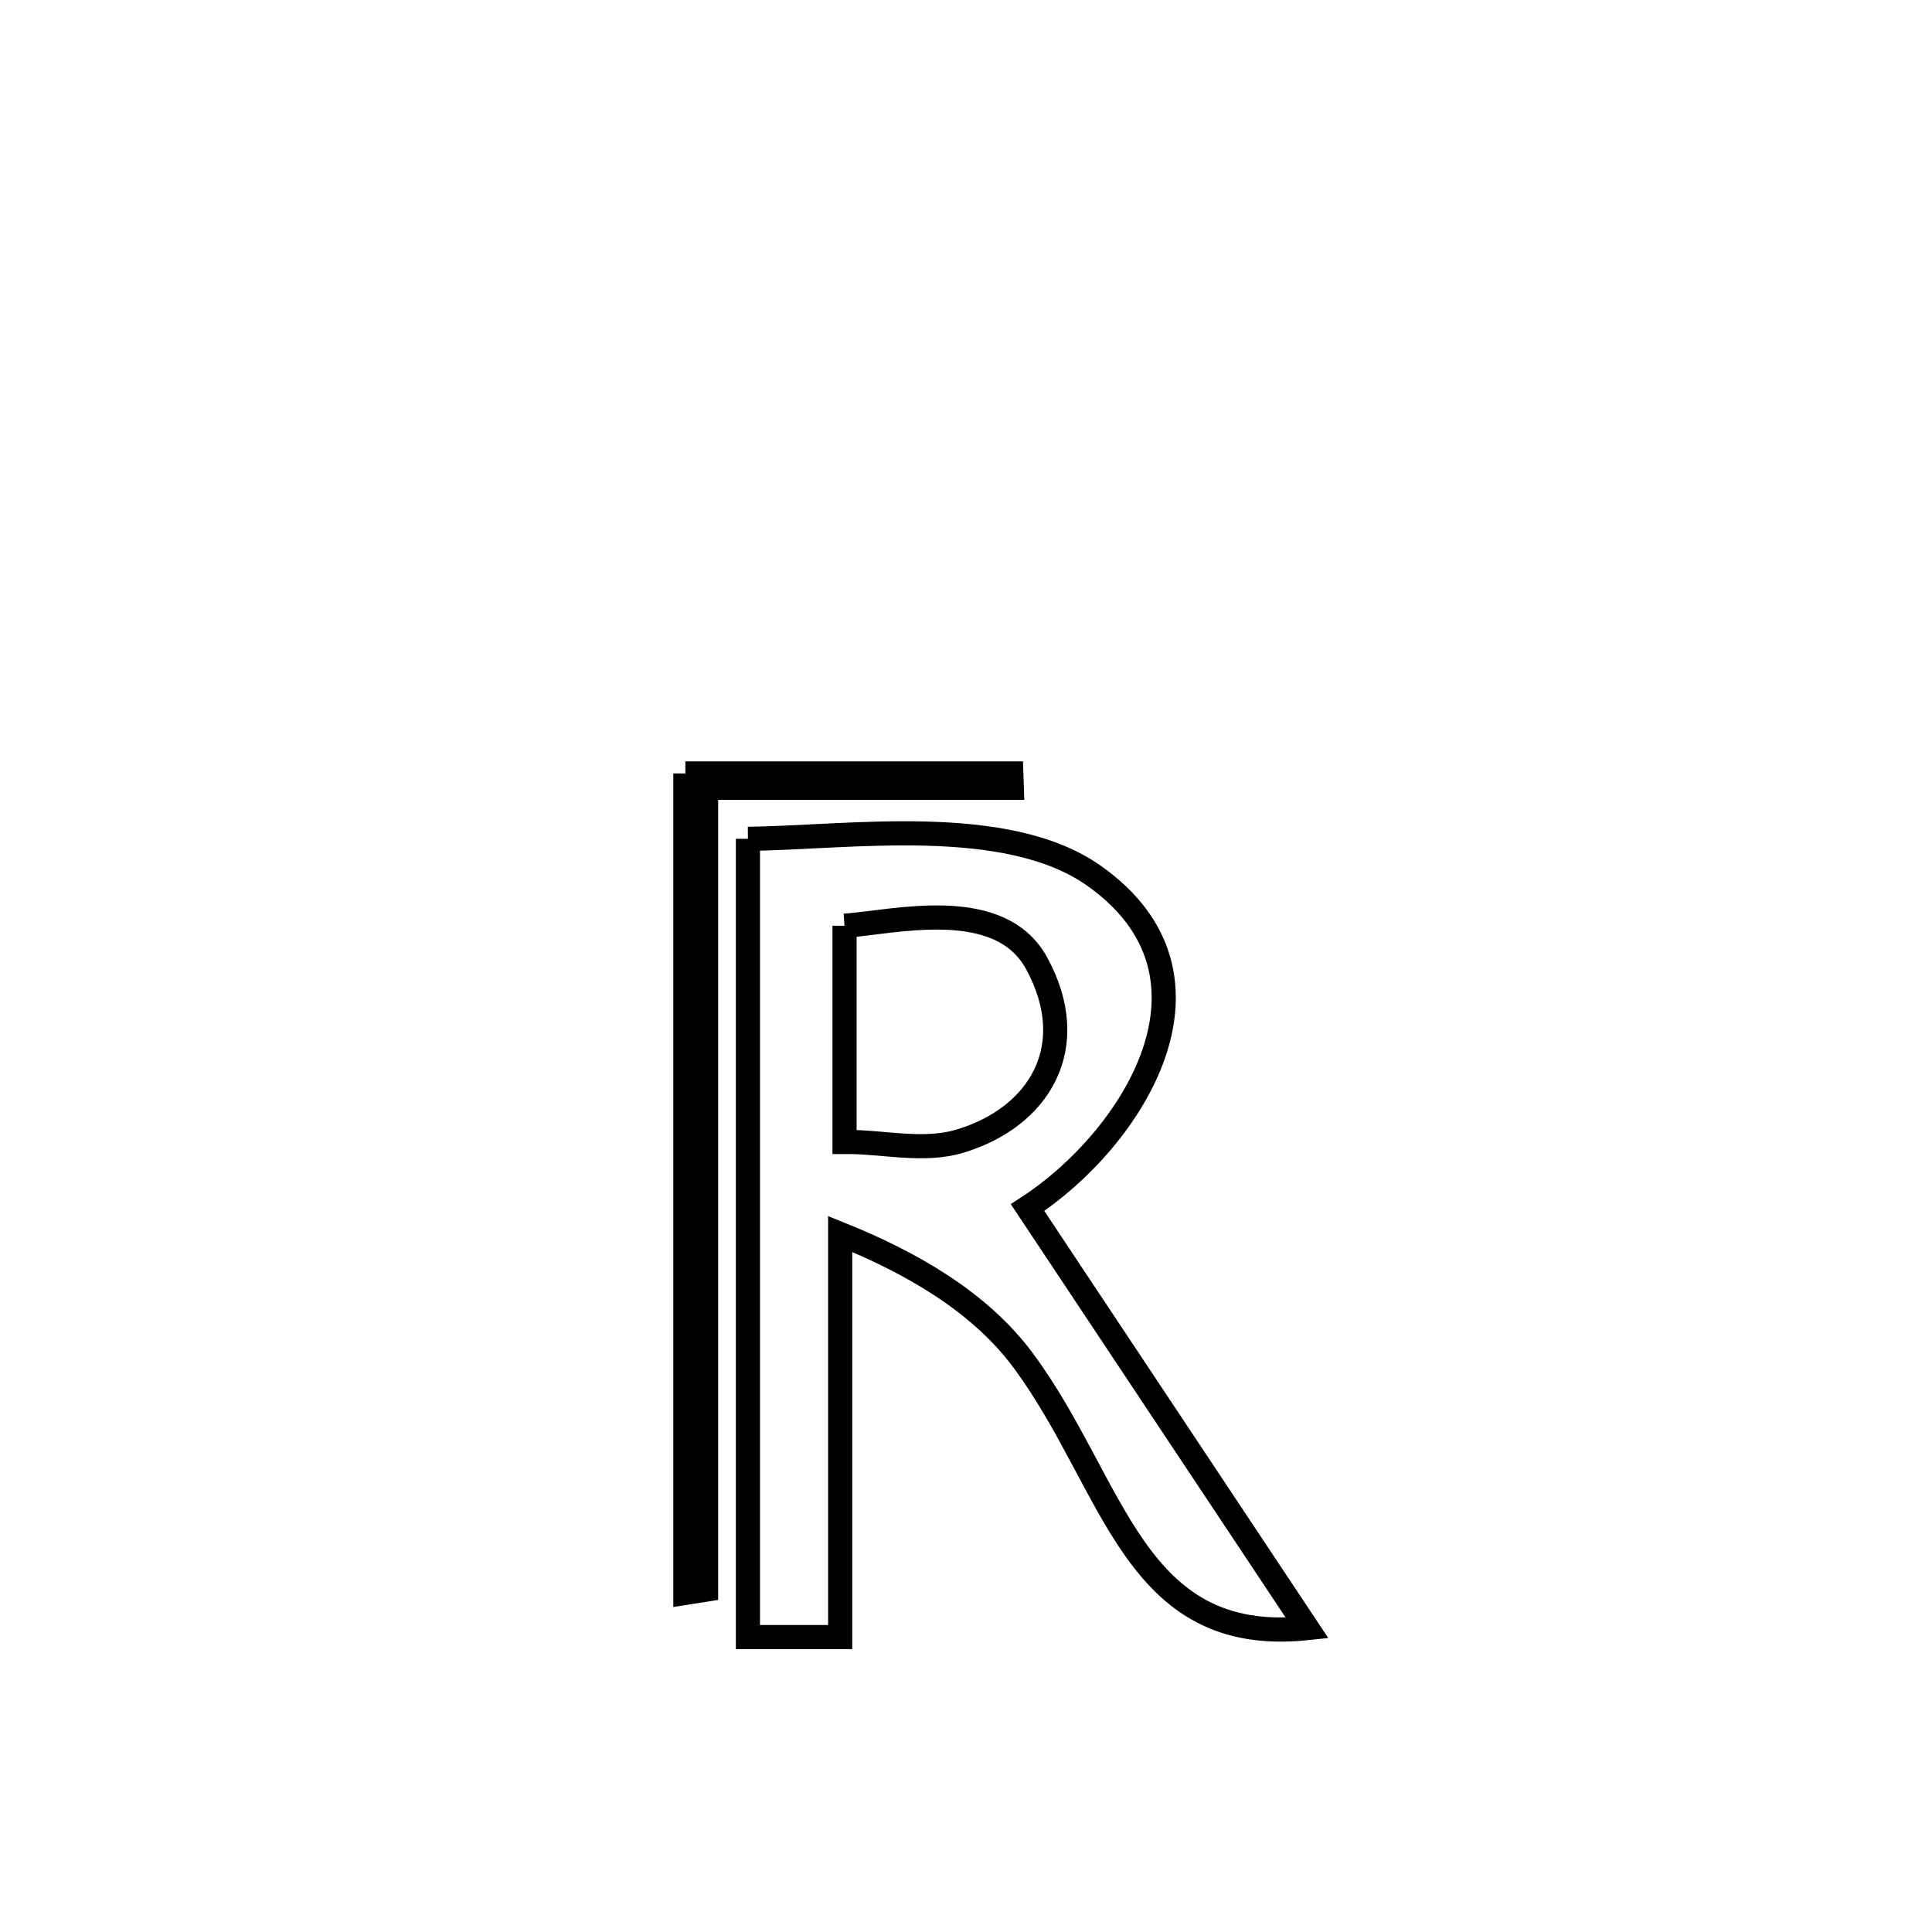<svg xmlns="http://www.w3.org/2000/svg" viewBox="0.0 0.0 24.0 24.0" height="200px" width="200px"><path fill="none" stroke="black" stroke-width=".3" stroke-opacity="1.0"  filling="0" d="M8.514 9.608 L8.514 9.608 C9.863 9.608 11.213 9.608 12.563 9.608 L12.563 9.608 C12.565 9.667 12.567 9.726 12.569 9.786 L12.569 9.786 C11.303 9.786 10.037 9.786 8.771 9.786 L8.771 9.786 C8.771 11.446 8.771 13.106 8.771 14.766 C8.771 16.426 8.771 18.087 8.771 19.747 L8.771 19.747 C8.685 19.761 8.599 19.775 8.514 19.788 L8.514 19.788 C8.514 18.092 8.514 16.395 8.514 14.698 C8.514 13.002 8.514 11.305 8.514 9.608 L8.514 9.608"></path>
<path fill="none" stroke="black" stroke-width=".3" stroke-opacity="1.0"  filling="0" d="M9.291 10.42 L9.291 10.42 C10.524 10.408 12.492 10.107 13.586 10.876 C15.372 12.132 14.06 14.16 12.765 15.001 L12.765 15.001 C13.922 16.743 15.08 18.484 16.238 20.225 L16.238 20.225 C14.067 20.453 13.858 18.447 12.708 16.897 C12.16 16.158 11.29 15.672 10.437 15.329 L10.437 15.329 C10.437 16.998 10.437 18.667 10.437 20.336 L10.437 20.336 C10.055 20.336 9.673 20.336 9.291 20.336 L9.291 20.336 C9.291 18.683 9.291 17.031 9.291 15.378 C9.291 13.725 9.291 12.073 9.291 10.42 L9.291 10.42"></path>
<path fill="none" stroke="black" stroke-width=".3" stroke-opacity="1.0"  filling="0" d="M10.491 11.5 L10.491 11.5 C11.12 11.454 12.42 11.122 12.879 11.969 C13.442 13.005 12.911 13.88 11.924 14.176 C11.467 14.313 10.969 14.182 10.491 14.185 L10.491 14.185 C10.491 13.29 10.491 12.395 10.491 11.5 L10.491 11.5"></path></svg>